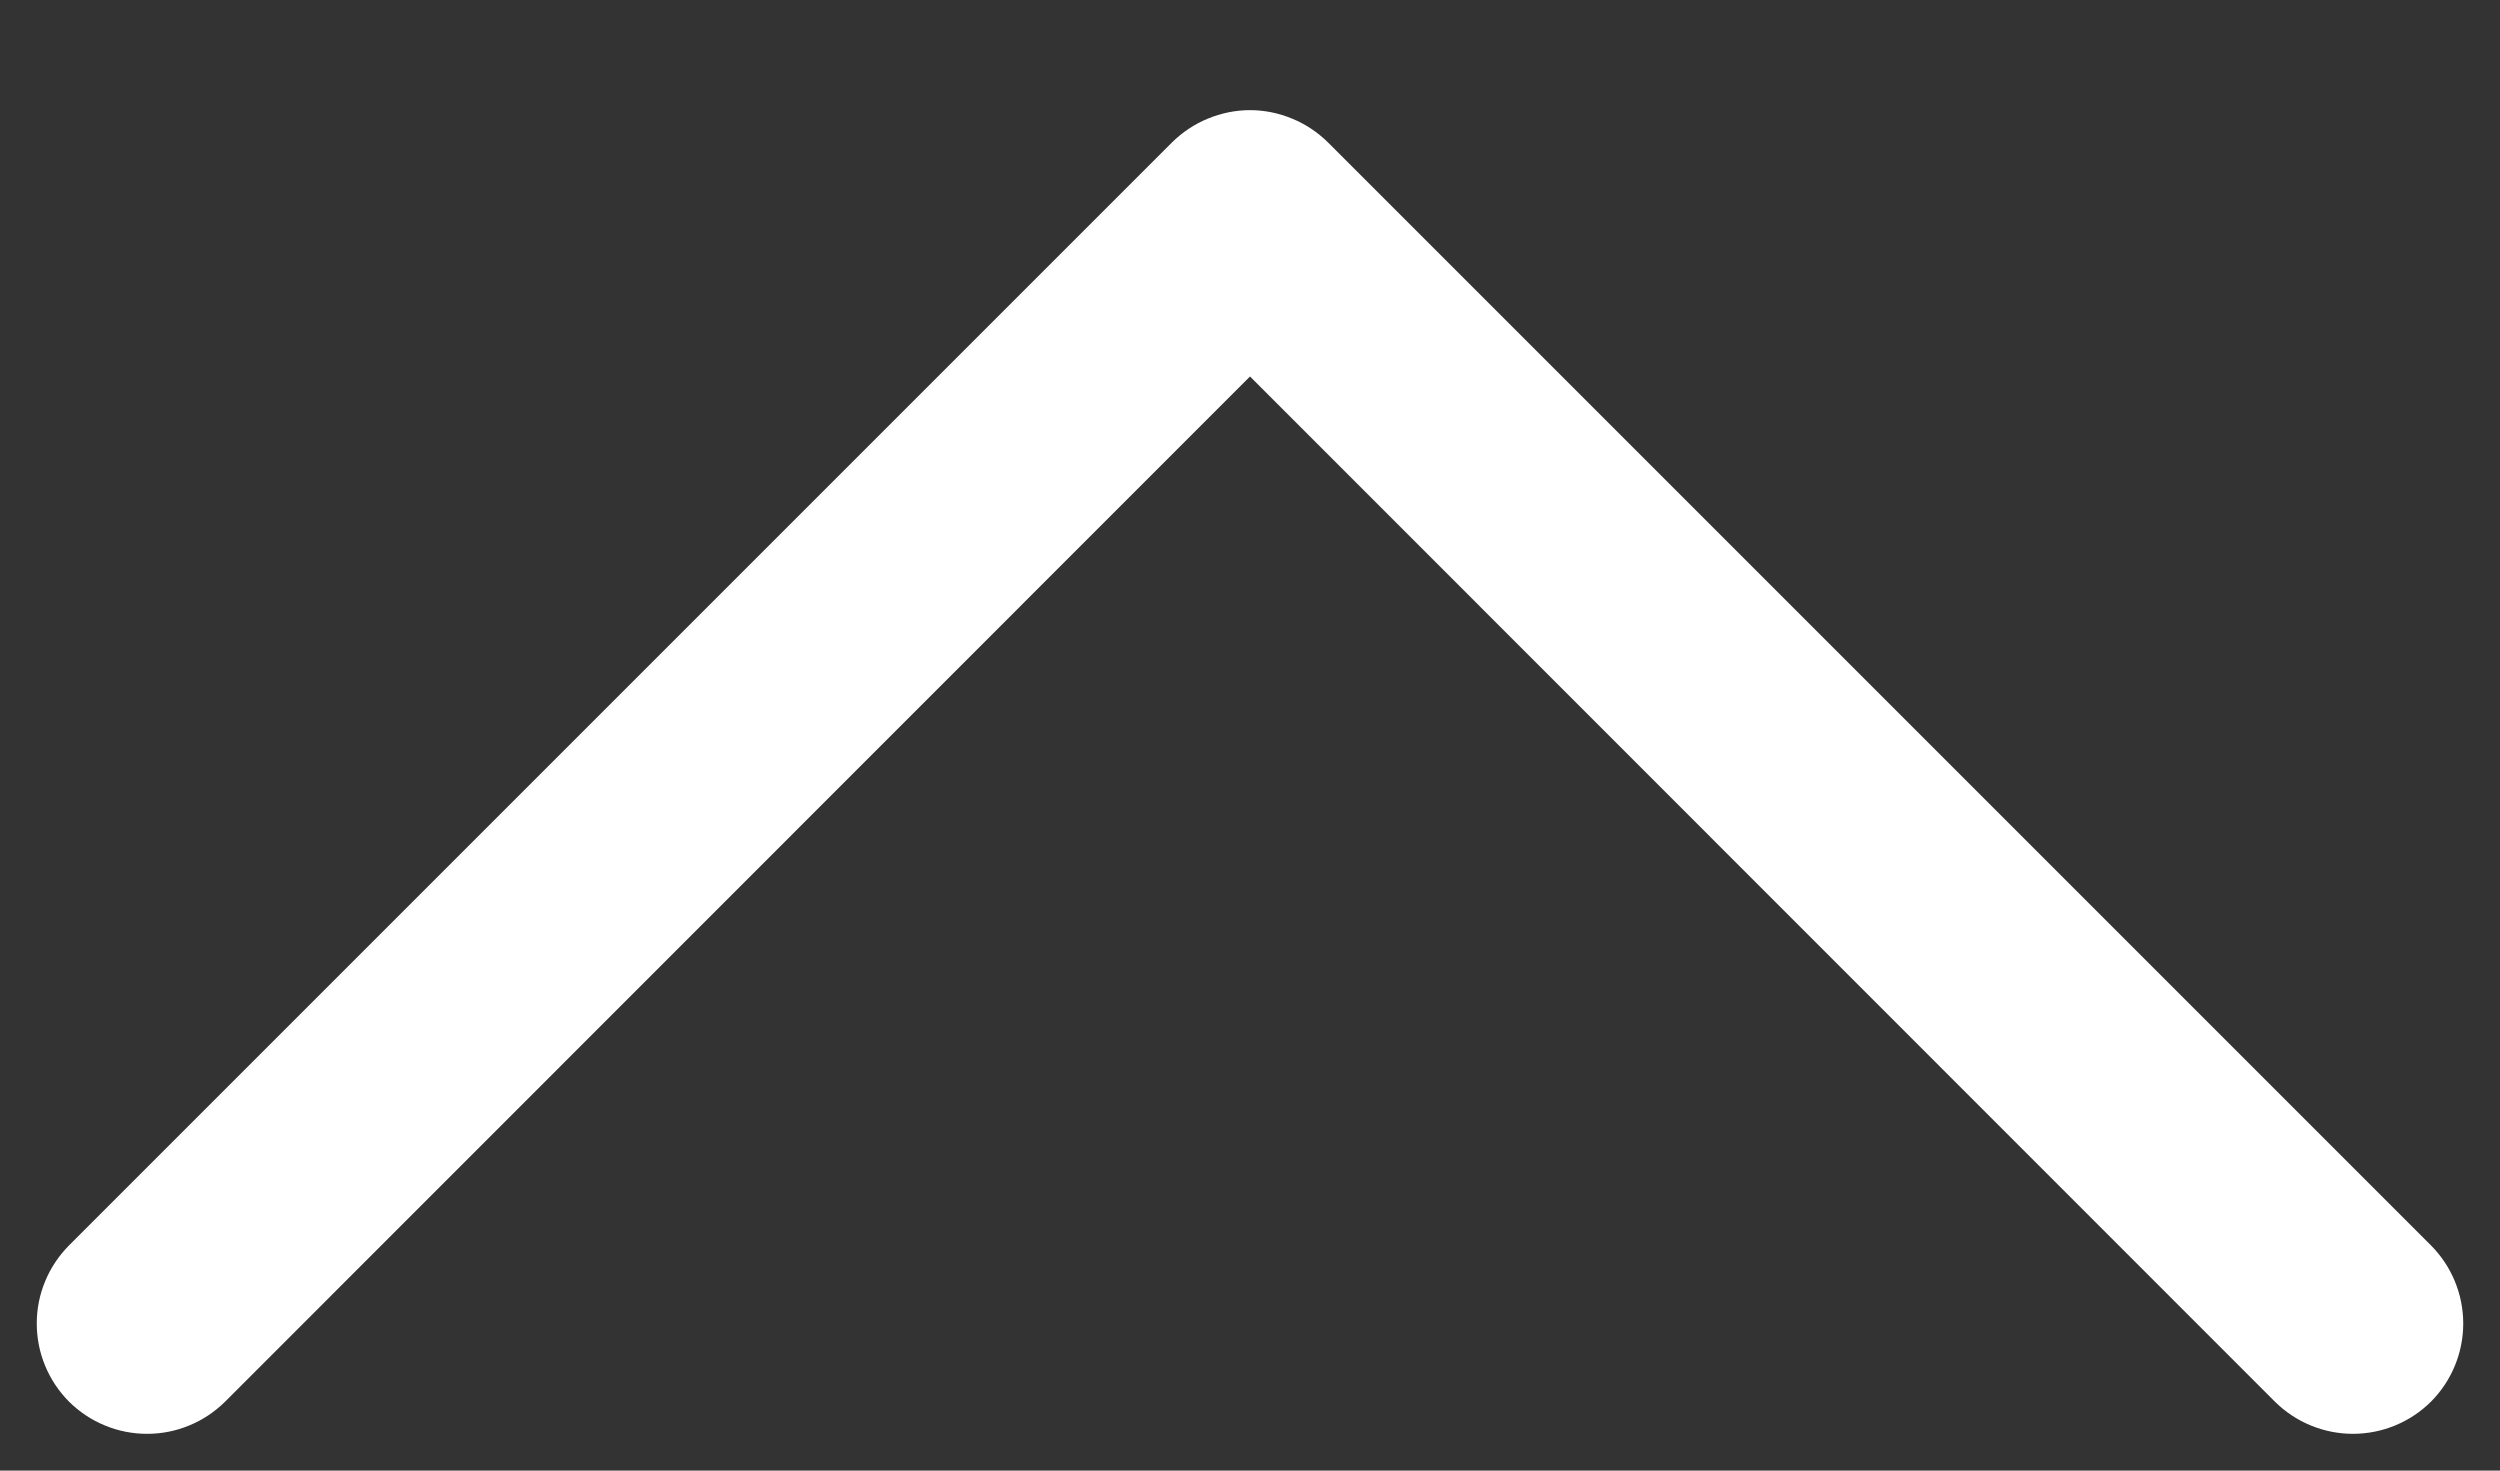 <svg width="17" height="10" viewBox="0 0 17 10" fill="none" xmlns="http://www.w3.org/2000/svg">
<rect x="0" y="0" width="17" height="10" fill="#333333" stroke="none"/>
<path d="M0.469 8.469L7.969 0.969C8.039 0.9 8.122 0.844 8.213 0.807C8.304 0.769 8.402 0.749 8.5 0.749C8.599 0.749 8.696 0.769 8.787 0.807C8.878 0.844 8.961 0.9 9.031 0.969L16.531 8.469C16.671 8.61 16.75 8.801 16.75 9C16.75 9.199 16.671 9.39 16.531 9.531C16.39 9.671 16.199 9.75 16 9.75C15.801 9.75 15.61 9.671 15.469 9.531L8.5 2.56L1.531 9.531C1.461 9.6 1.378 9.656 1.287 9.693C1.196 9.731 1.099 9.75 1 9.75C0.902 9.75 0.804 9.731 0.713 9.693C0.622 9.656 0.539 9.6 0.469 9.531C0.4 9.461 0.344 9.378 0.307 9.287C0.269 9.196 0.25 9.098 0.25 9C0.25 8.901 0.269 8.804 0.307 8.713C0.344 8.622 0.4 8.539 0.469 8.469Z" fill="white"/>
</svg>
